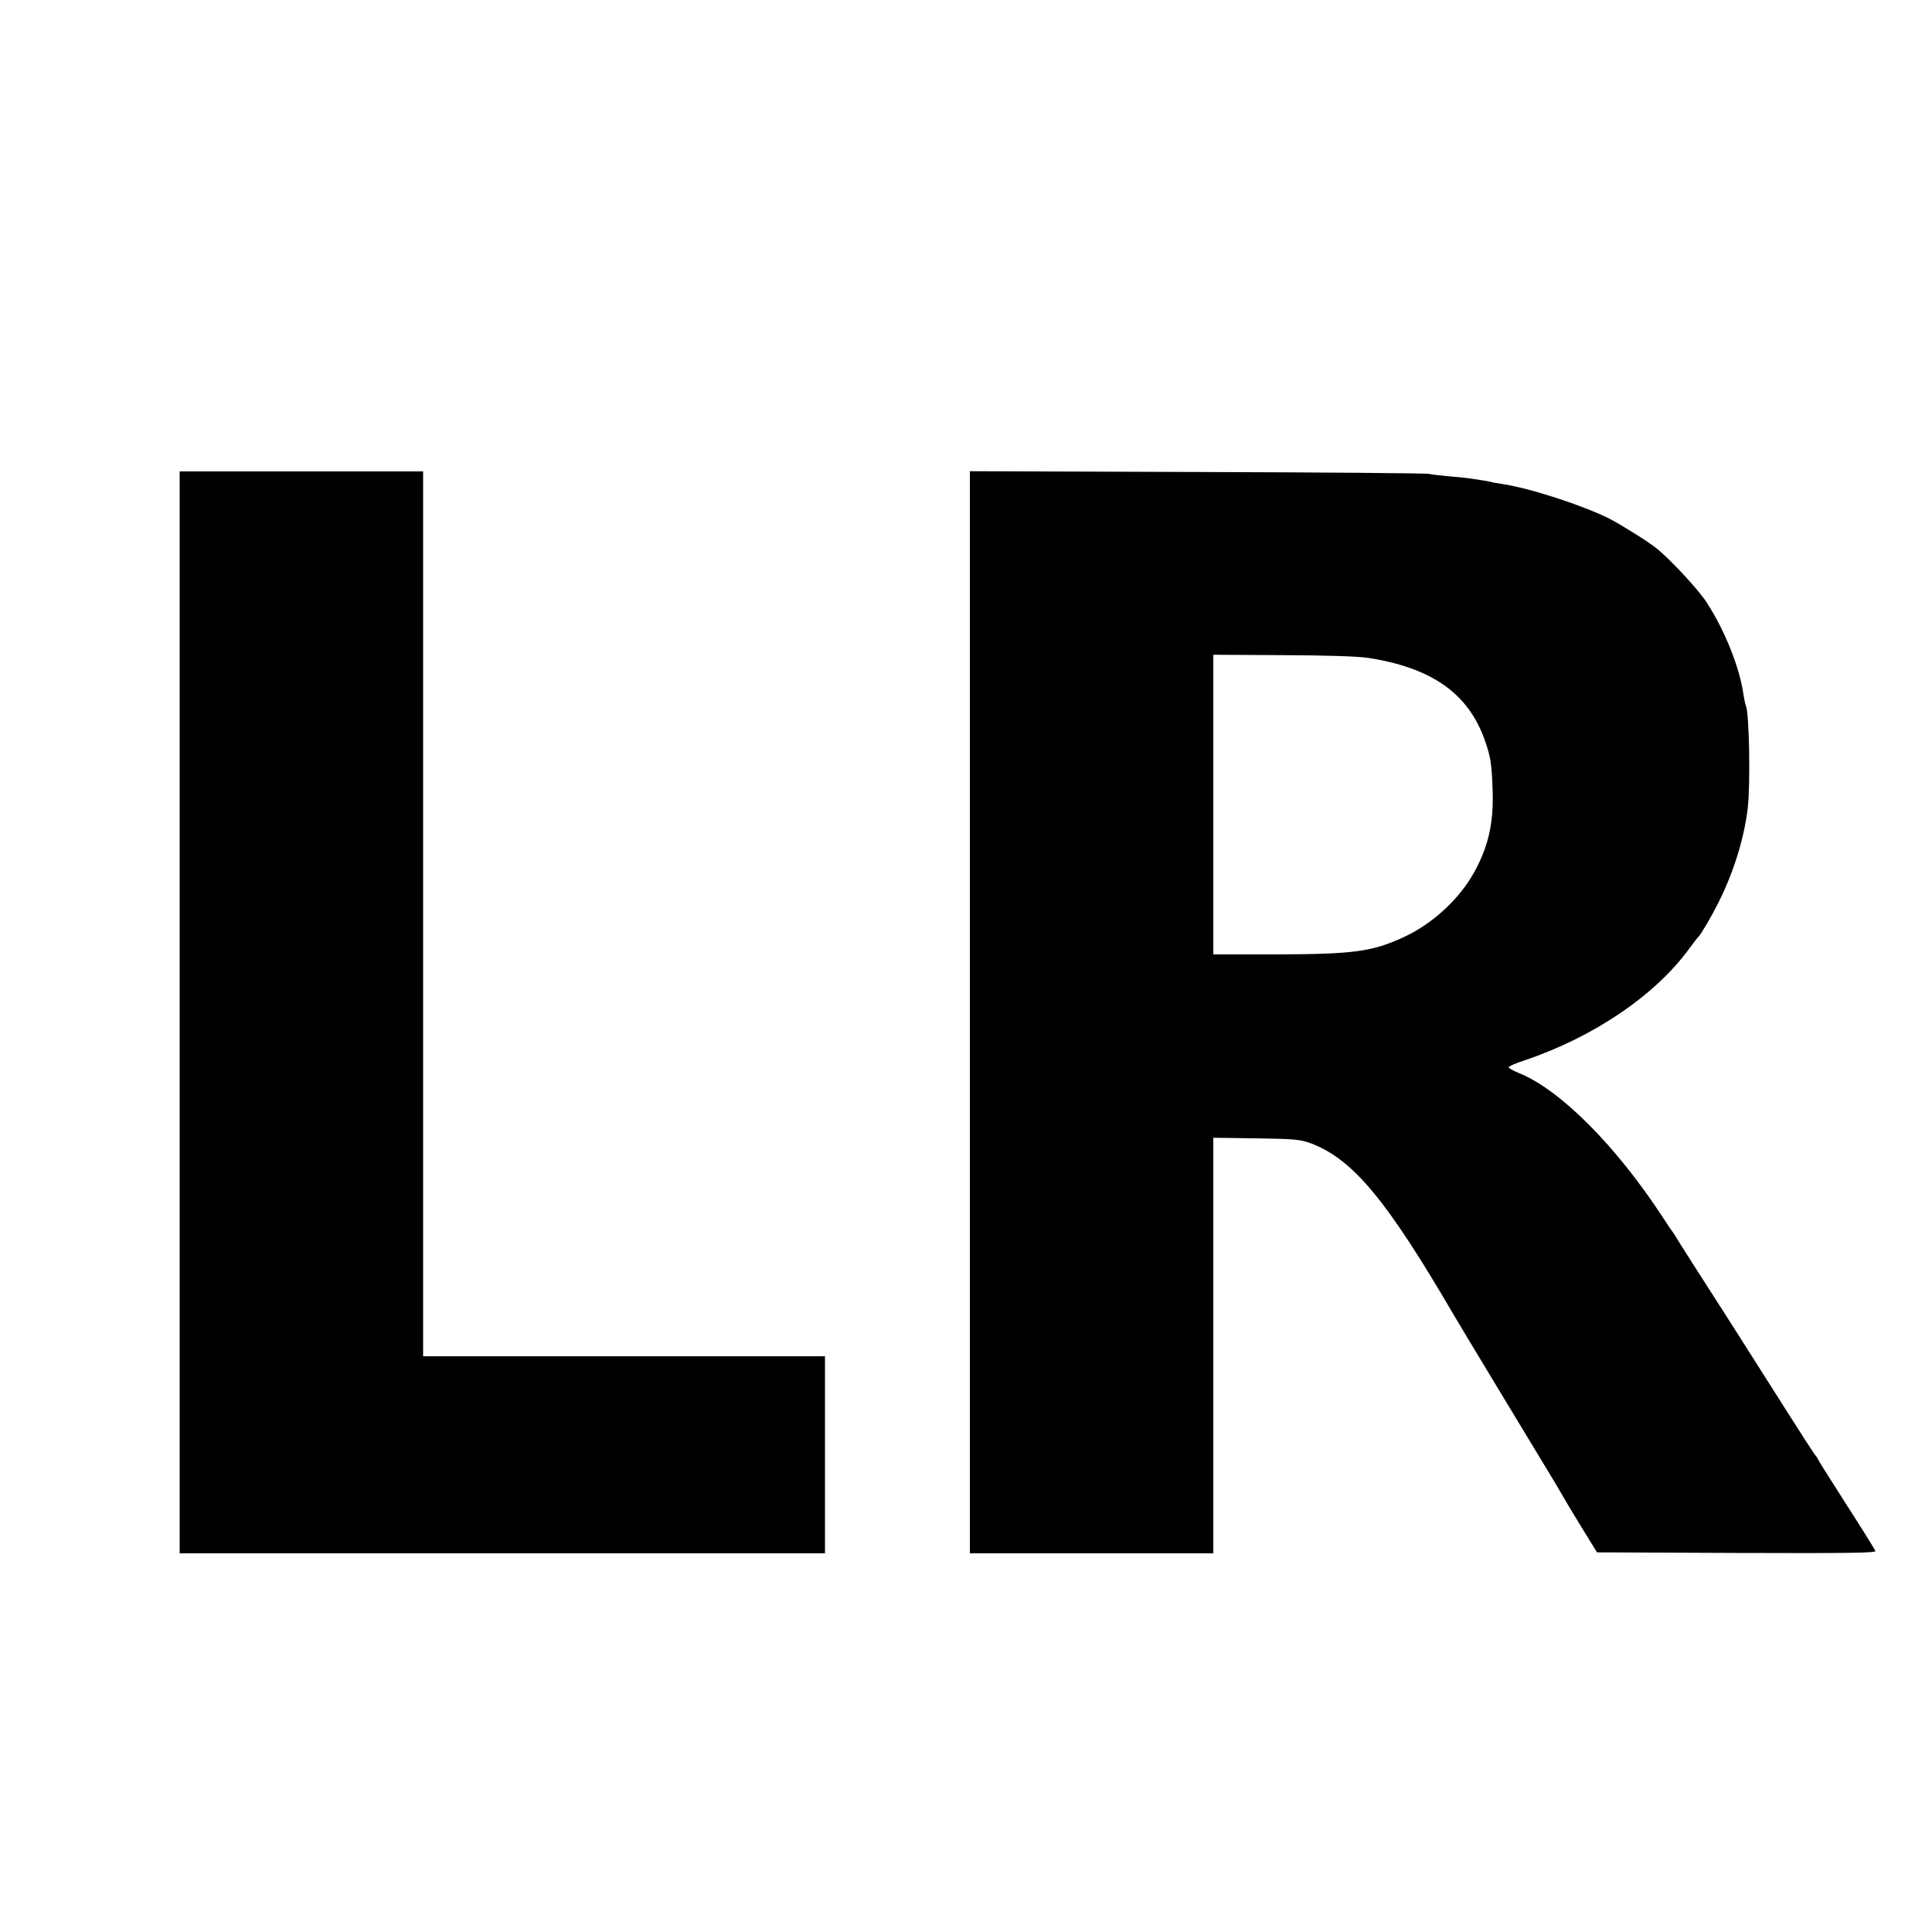 <?xml version="1.0" standalone="no"?>
<!DOCTYPE svg PUBLIC "-//W3C//DTD SVG 20010904//EN"
 "http://www.w3.org/TR/2001/REC-SVG-20010904/DTD/svg10.dtd">
<svg version="1.0" xmlns="http://www.w3.org/2000/svg"
 width="1000pt" height="1000pt" viewBox="0 0 1000 1000"
 preserveAspectRatio="xMidYMid meet">
<g transform="translate(0,1000) scale(0.1,-0.1)"
fill="#000000" stroke="none">
<path d="M930 4760 l0 -2800 1670 0 1670 0 0 510 0 510 -1040 0 -1040 0 0
2290 0 2290 -630 0 -630 0 0 -2800z"/>
<path d="M5020 4761 l0 -2801 630 0 630 0 0 1076 0 1075 223 -3 c199 -3 228
-6 280 -25 219 -82 393 -291 747 -898 18 -32 448 -743 516 -855 22 -37 43 -73
47 -80 4 -8 44 -76 90 -150 l83 -135 723 -3 c577 -2 722 0 718 10 -2 7 -70
116 -151 242 -80 125 -146 230 -146 232 0 3 -5 10 -10 17 -12 14 -39 55 -275
427 -92 146 -187 294 -210 330 -96 149 -228 356 -239 375 -6 11 -13 22 -16 25
-3 3 -27 39 -54 80 -241 369 -530 659 -742 745 -30 12 -55 26 -55 31 0 5 37
21 83 36 354 119 674 335 850 576 23 31 44 59 48 62 12 10 69 107 103 175 79
157 134 332 153 490 15 122 8 505 -10 534 -2 3 -7 27 -11 51 -20 144 -95 332
-190 480 -42 66 -193 229 -265 285 -41 33 -181 120 -239 150 -140 70 -411 158
-556 180 -22 3 -47 7 -55 10 -14 4 -66 12 -122 20 -14 2 -61 7 -103 10 -42 4
-86 9 -98 12 -12 4 -552 8 -1199 10 l-1178 4 0 -2800z m2060 1834 c327 -50
517 -182 603 -420 33 -92 38 -127 43 -270 5 -168 -23 -289 -97 -422 -76 -137
-215 -265 -362 -333 -165 -76 -259 -89 -667 -90 l-320 0 0 775 0 776 358 -2
c231 -1 387 -6 442 -14z"/>
</g>
</svg>
